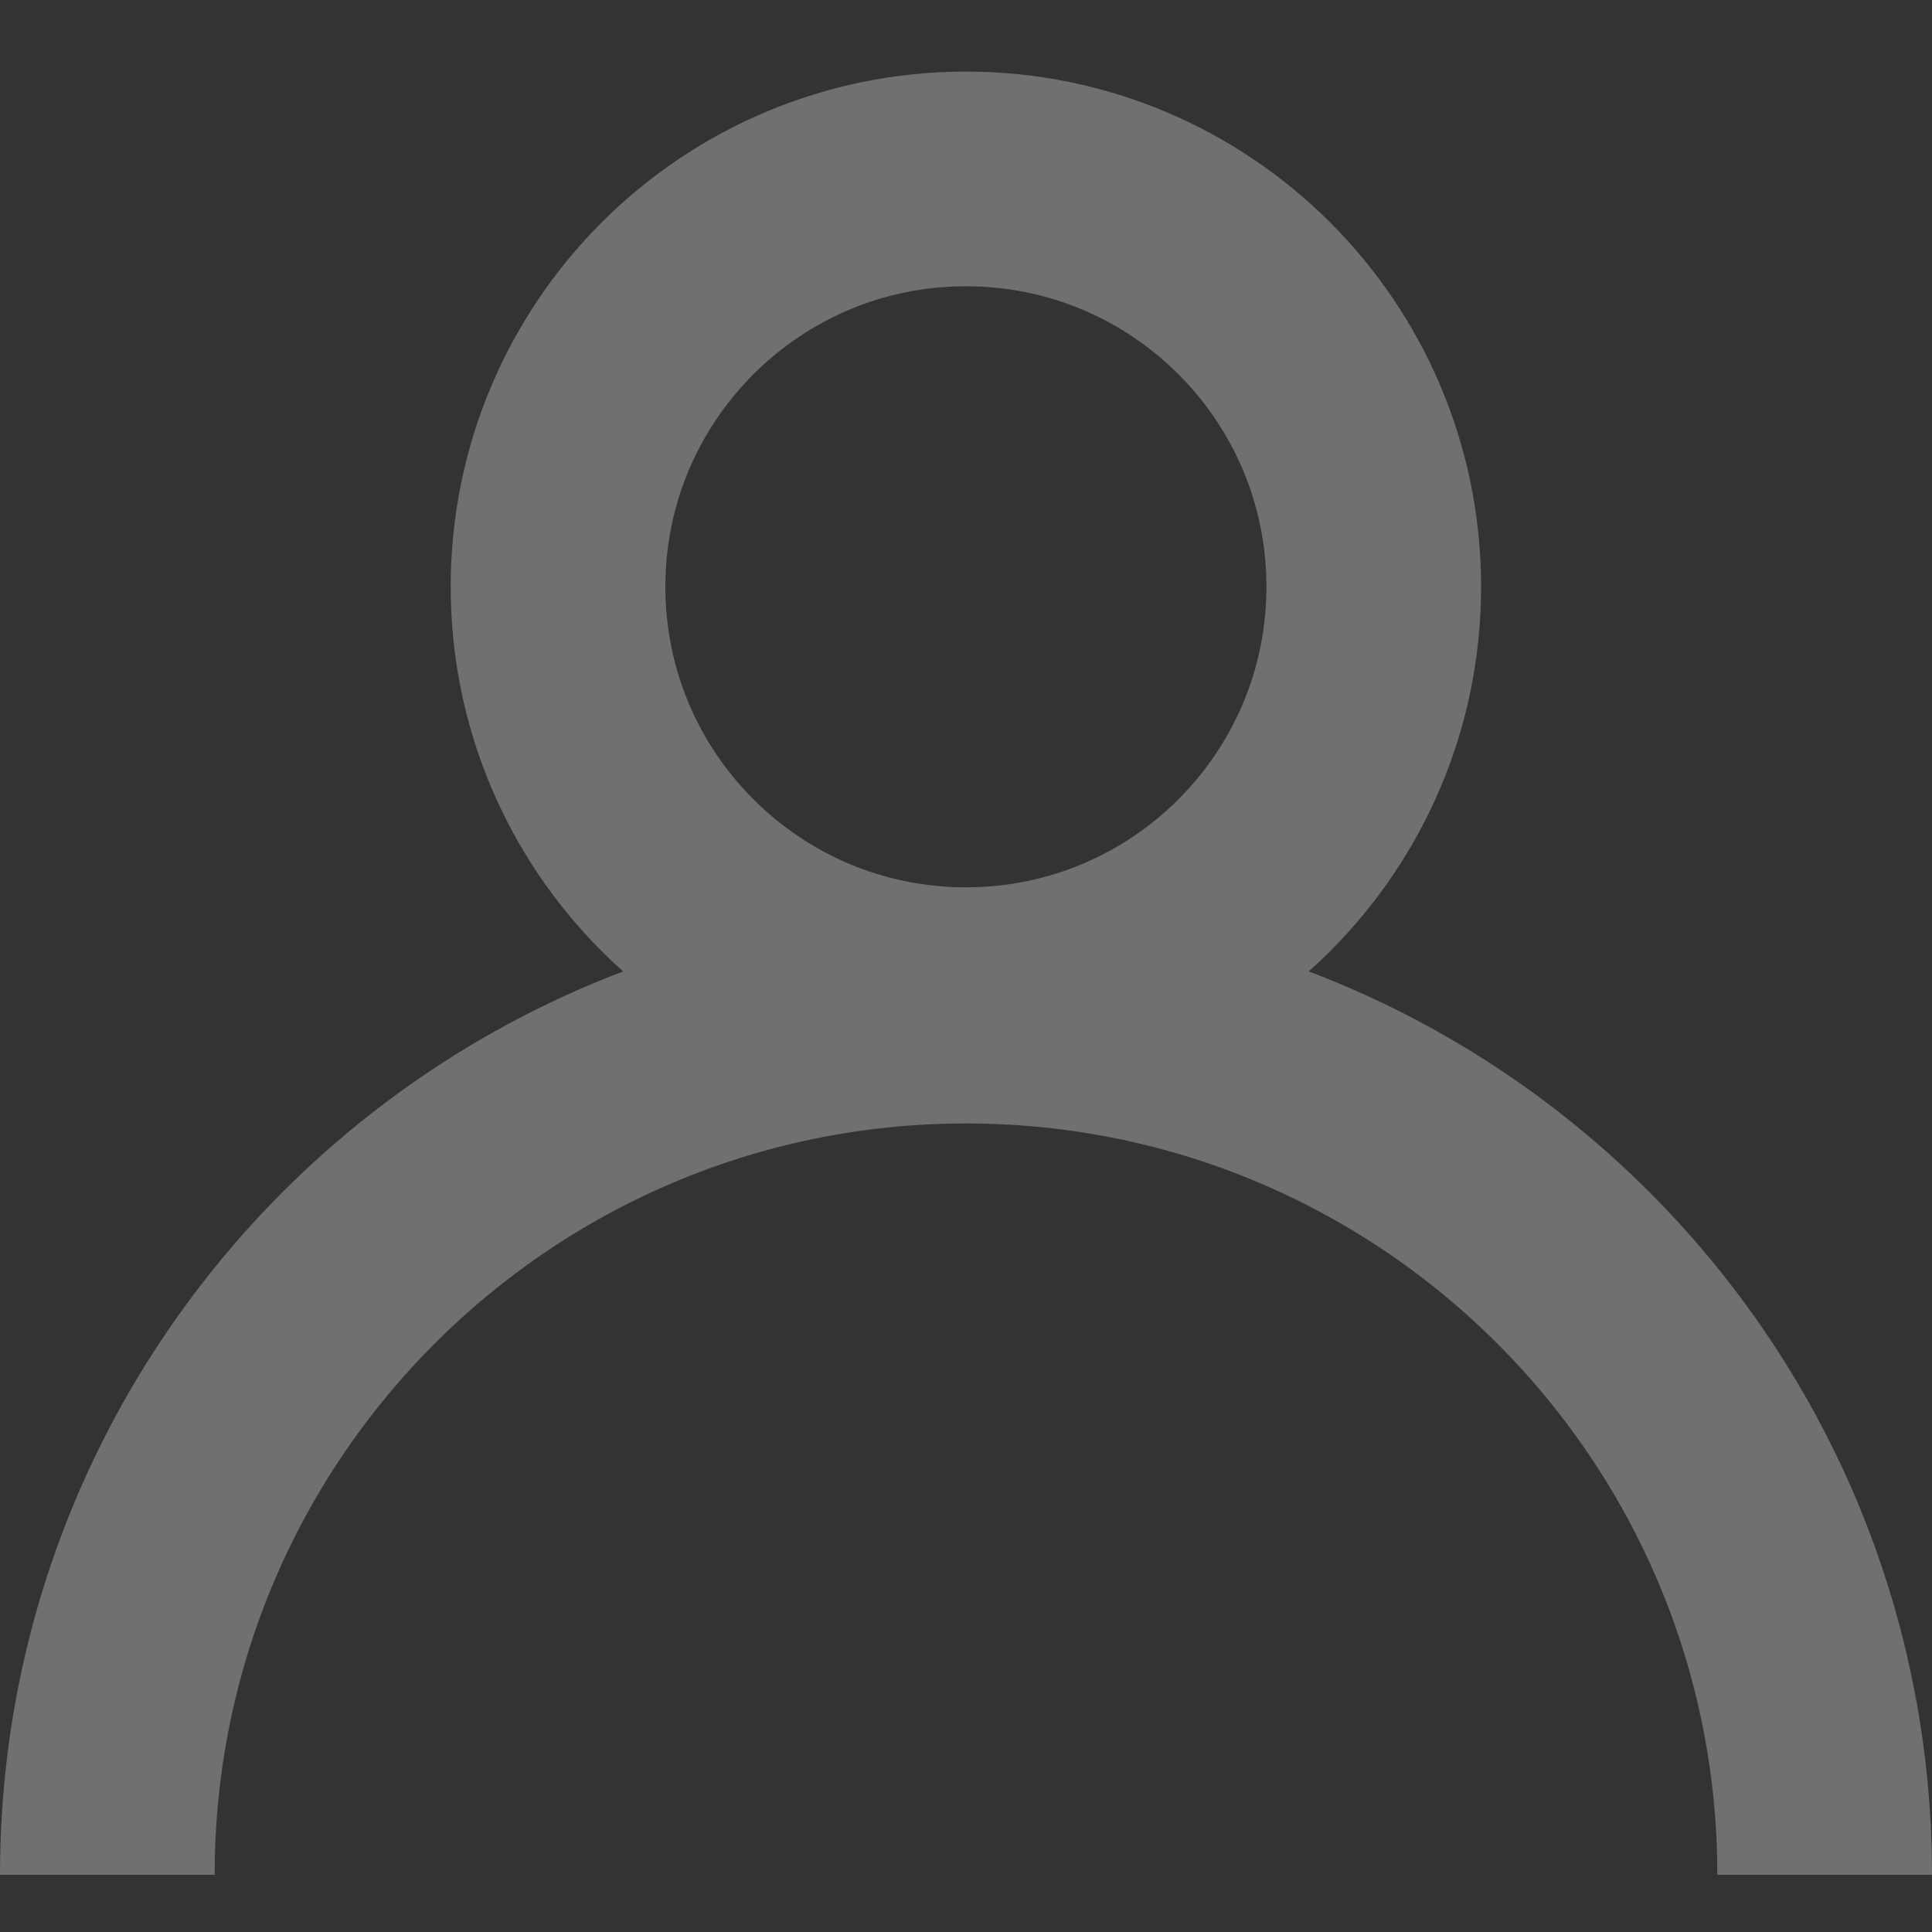 <svg width="18" height="18" viewBox="0 0 18 18" fill="none" xmlns="http://www.w3.org/2000/svg">
<rect x="0" y="0" width="18" height="18" fill="#333333" stroke="none"/>
<g opacity="0.3">
<path d="M12.799 5.467C12.799 7.566 11.098 9.267 8.999 9.267C6.901 9.267 5.199 7.566 5.199 5.467C5.199 3.368 6.901 1.667 8.999 1.667C11.098 1.667 12.799 3.368 12.799 5.467Z" stroke="white" stroke-width="2"/>
<path d="M17 17.467C17 13.049 13.418 9.467 9 9.467C4.582 9.467 1 13.049 1 17.467" stroke="white" stroke-width="2"/>
</g>
</svg>
